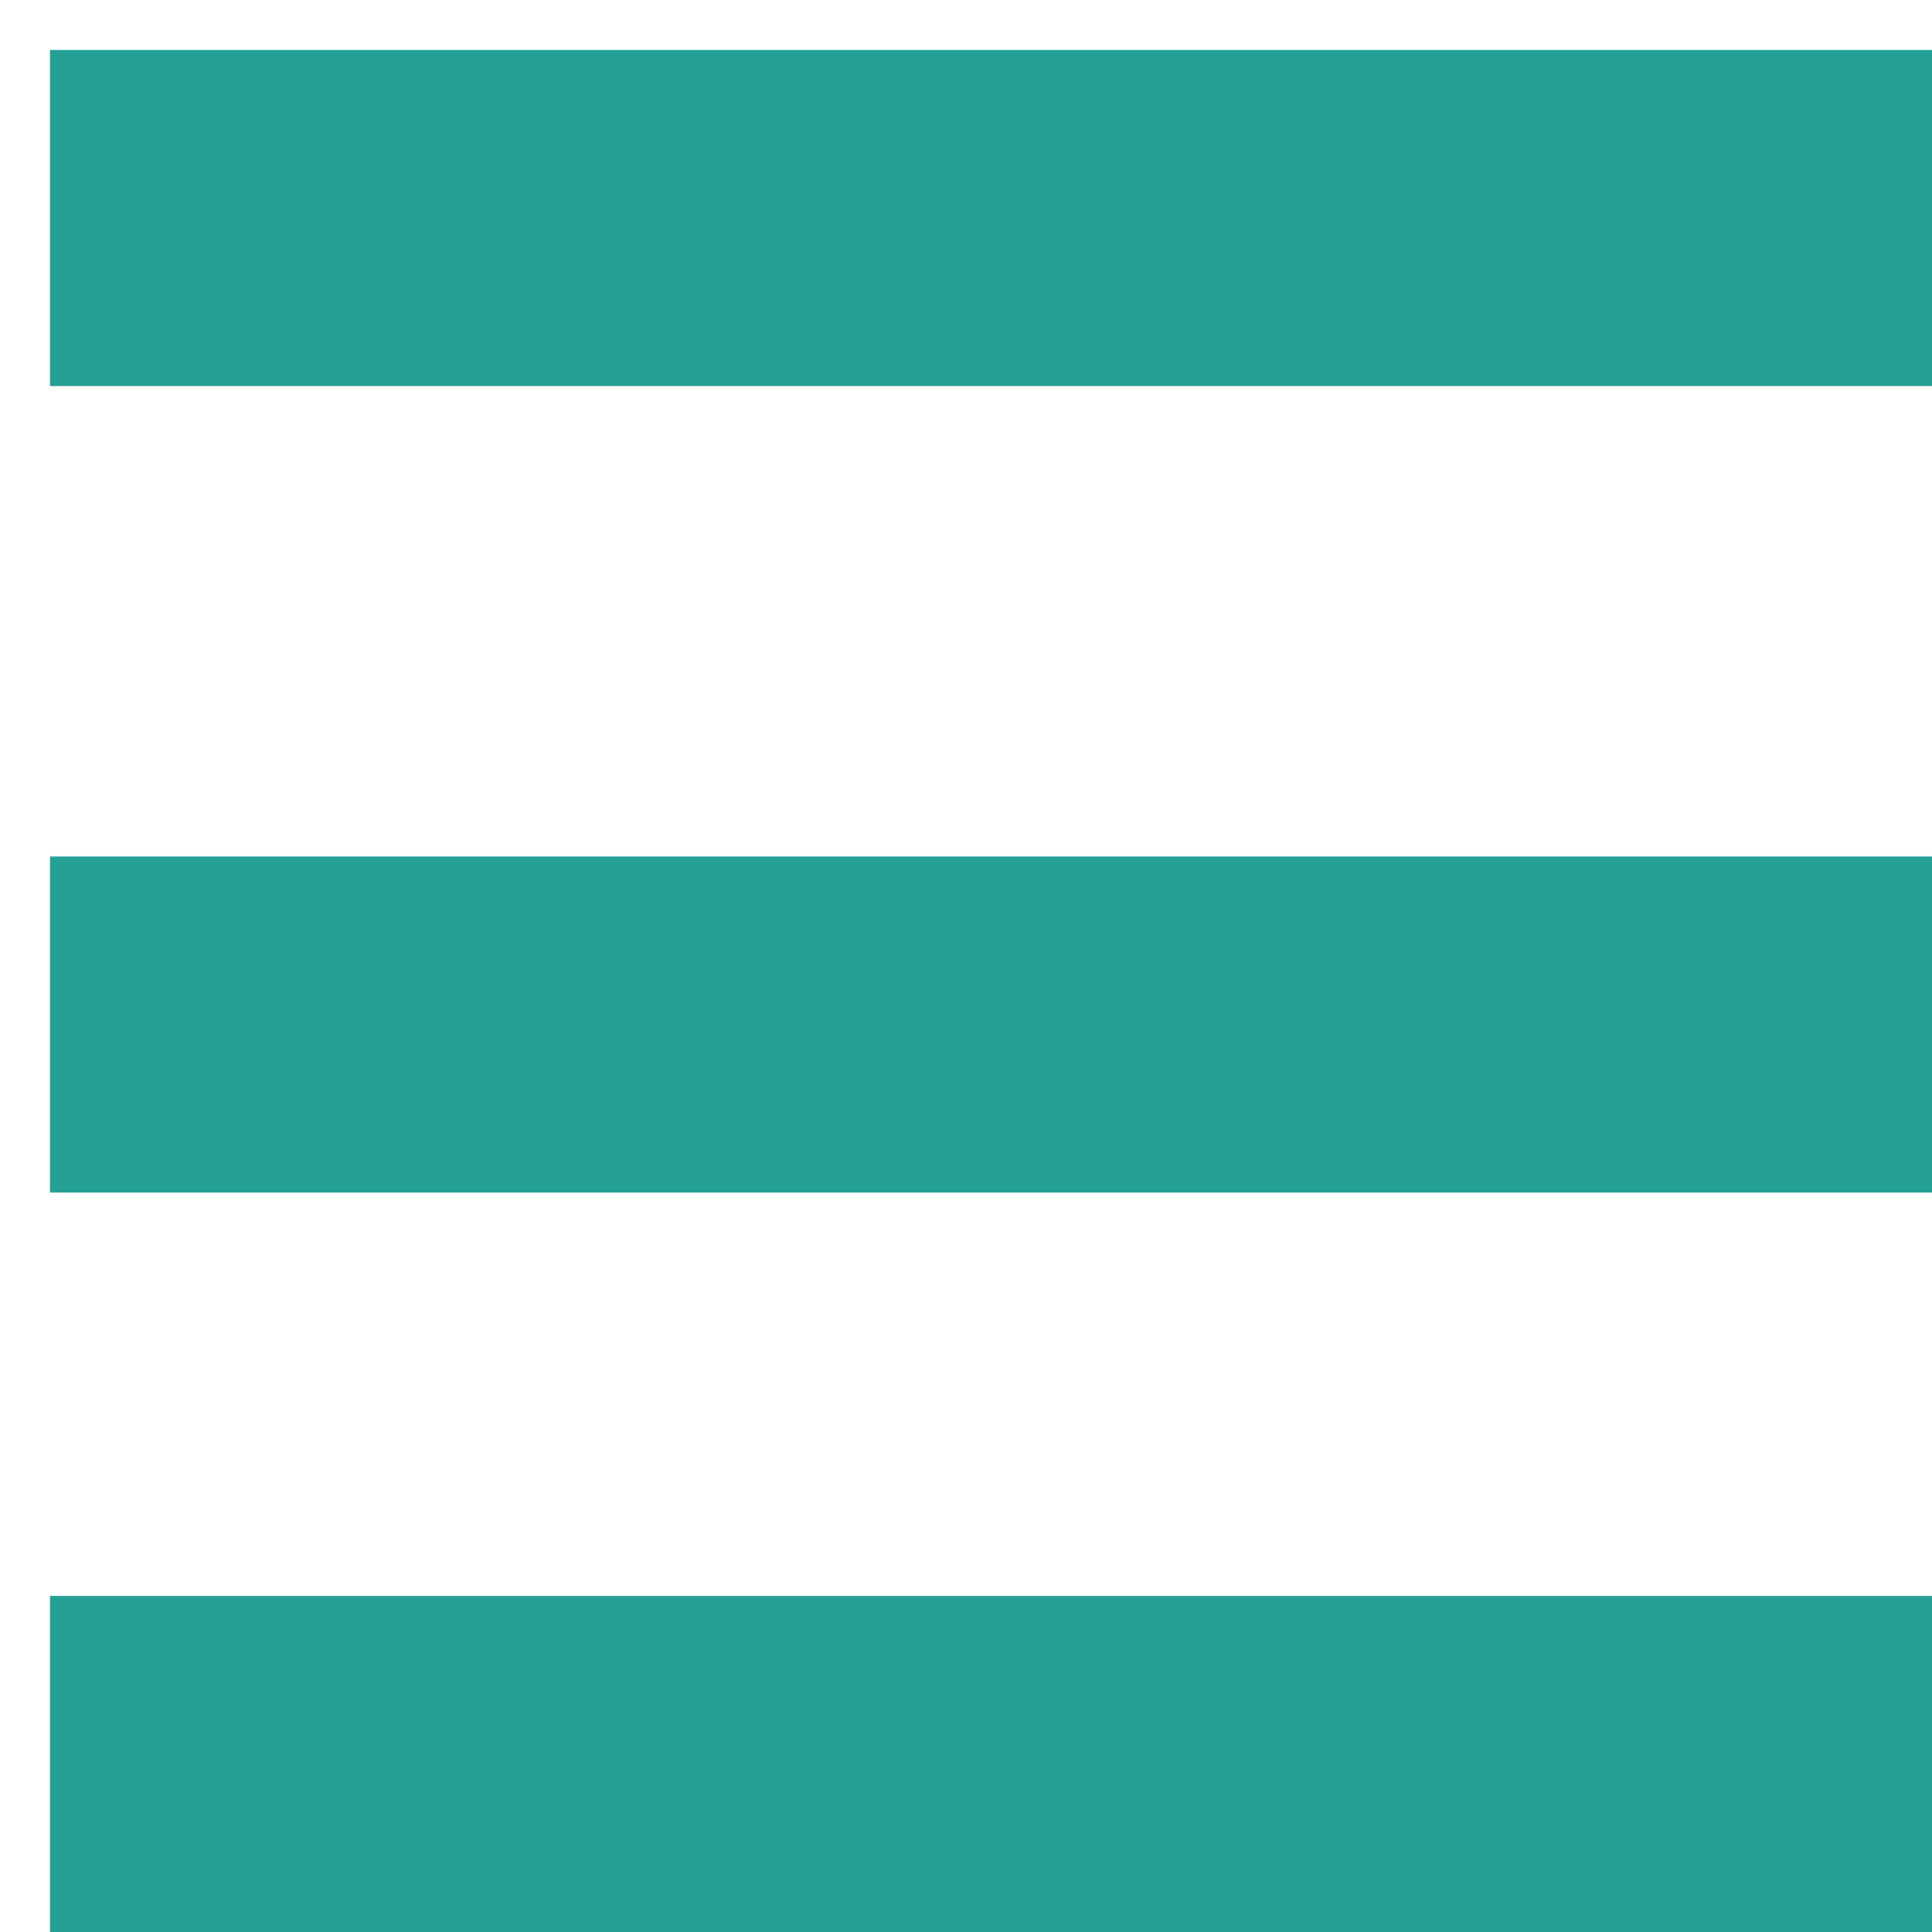 <svg width="22" height="22" viewBox="0 0 22 22" fill="none" xmlns="http://www.w3.org/2000/svg">
<rect x="0.569" y="0.569" width="21.431" height="3.827" fill="#24A095"/>
<rect x="0.569" y="9.753" width="21.431" height="3.827" fill="#24A095"/>
<rect x="0.569" y="18.173" width="21.431" height="3.827" fill="#24A095"/>
</svg>
